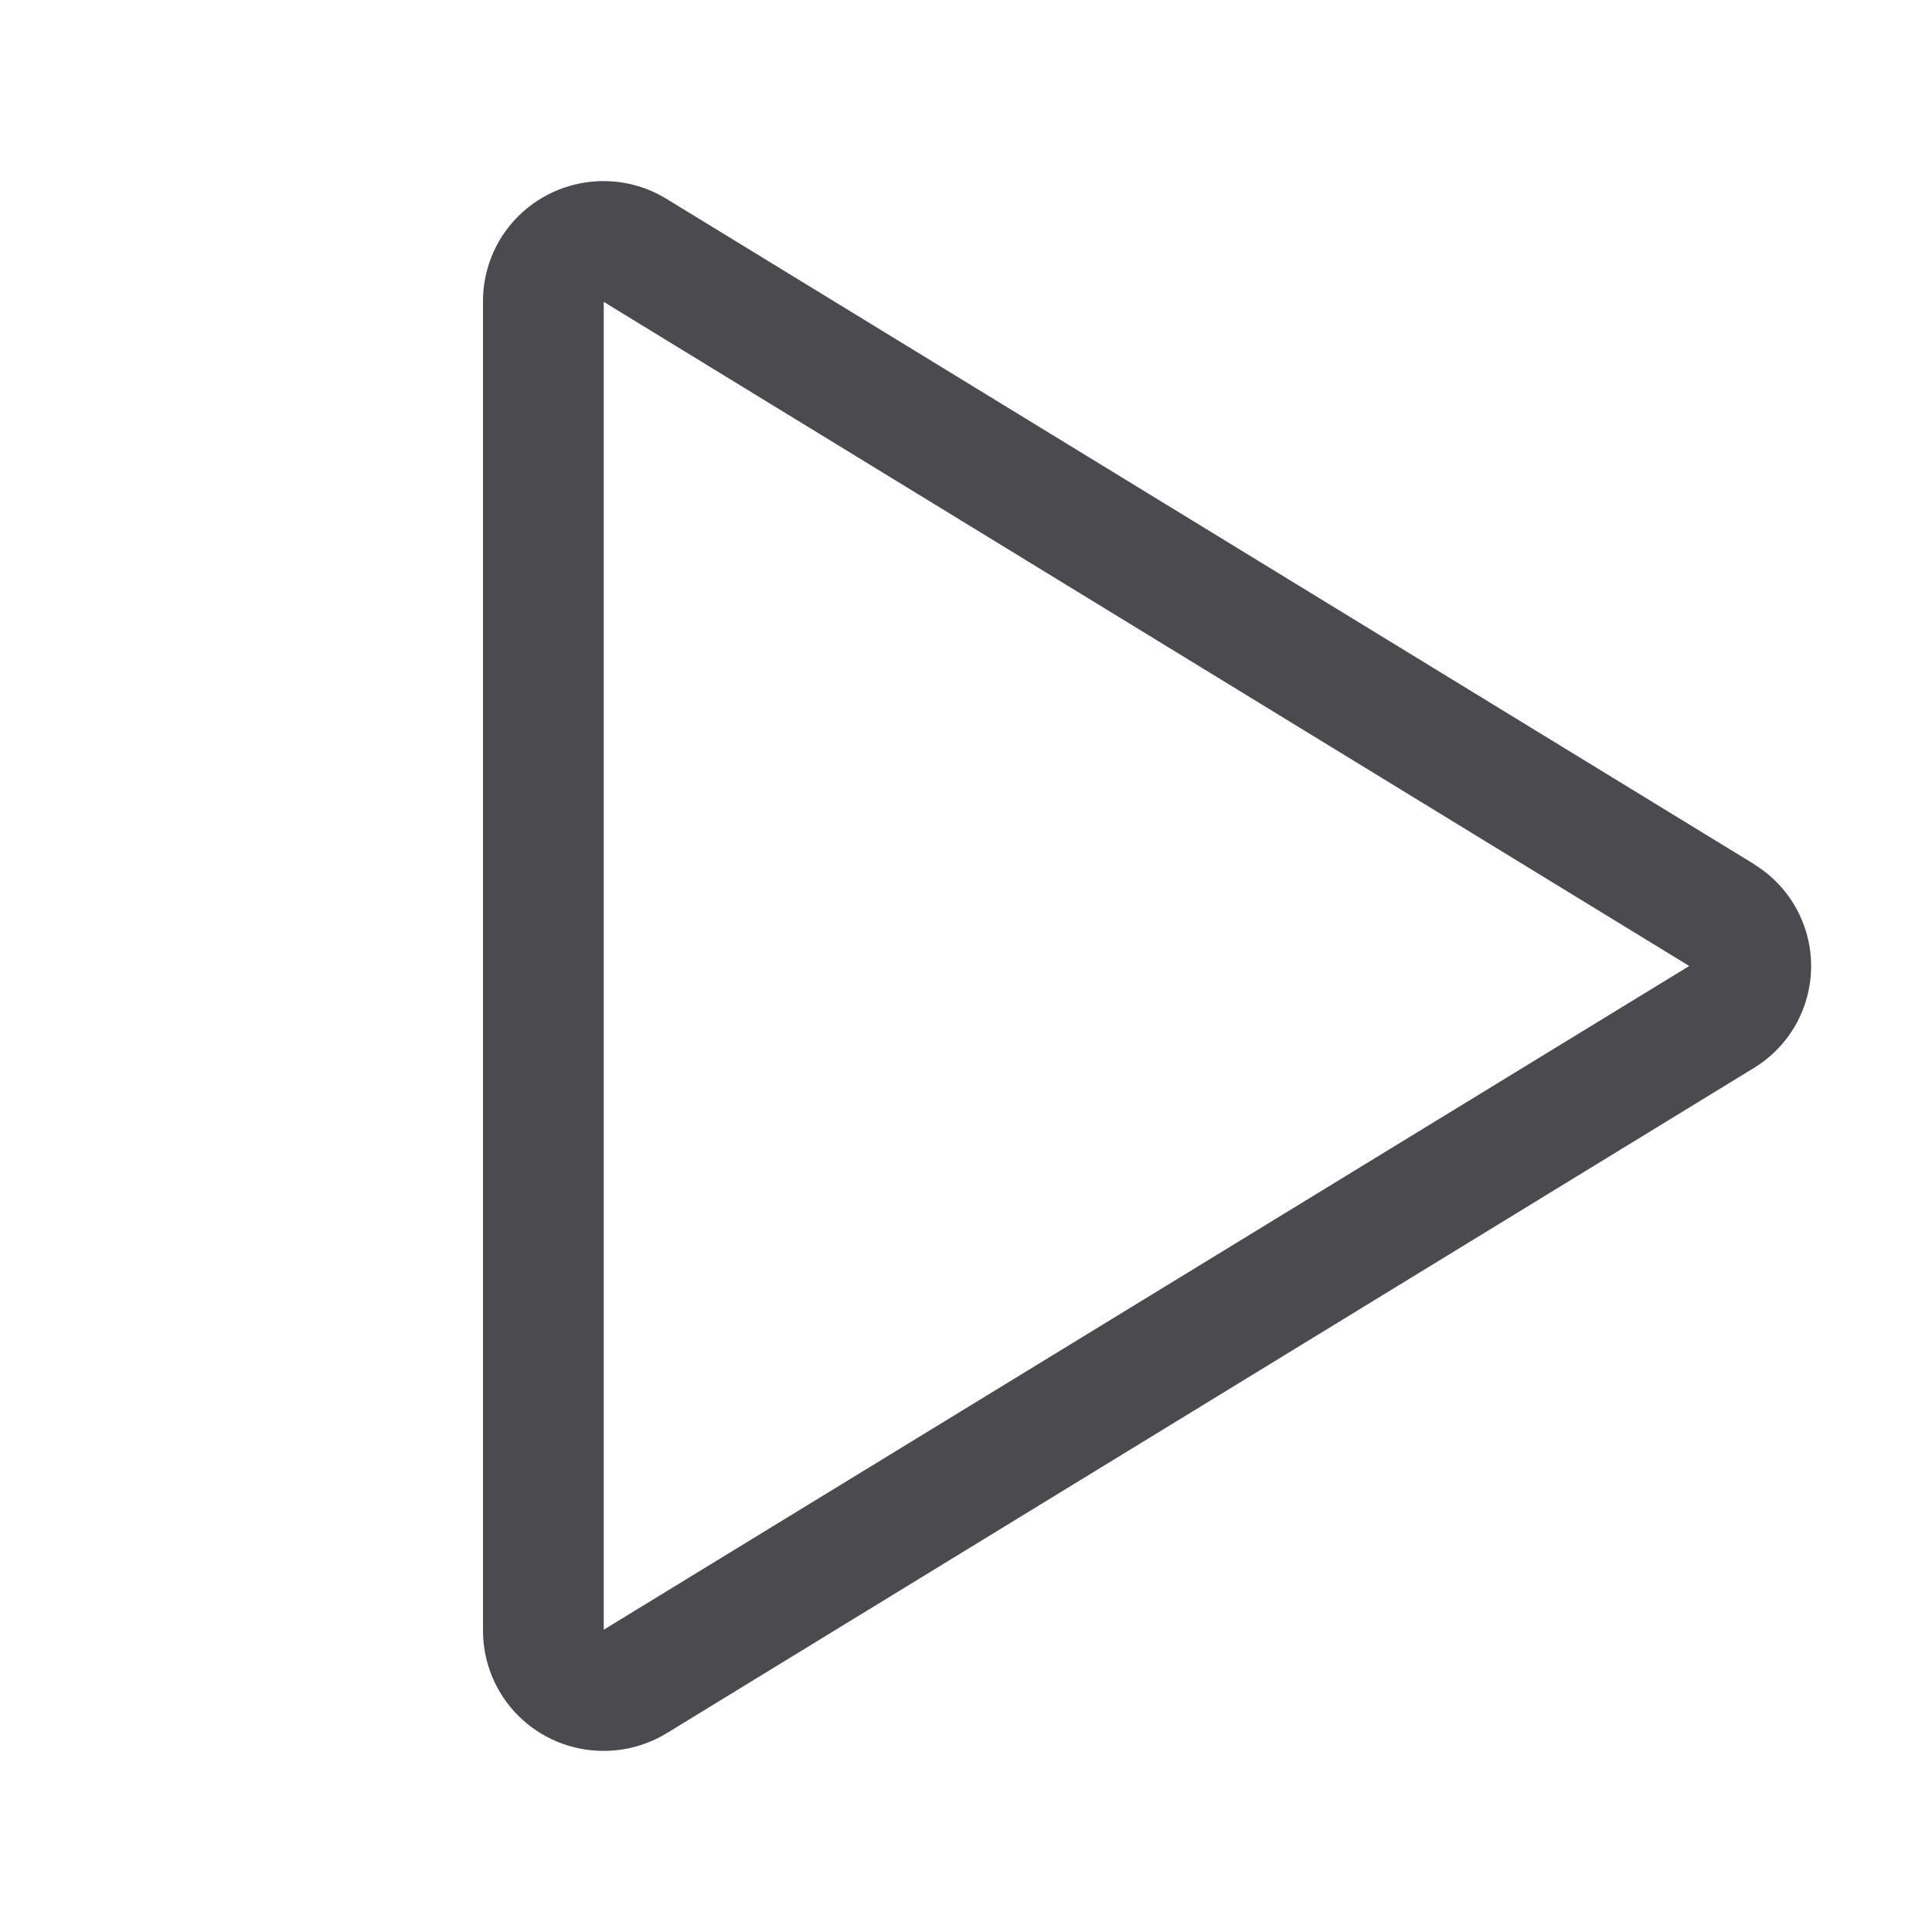 <svg width="32" height="32" viewBox="0 0 32 32" fill="none" xmlns="http://www.w3.org/2000/svg">
<path d="M29.05 14.311L11.04 3.294C10.736 3.108 10.389 3.006 10.033 3C9.677 2.993 9.325 3.082 9.015 3.256C8.708 3.428 8.452 3.679 8.273 3.982C8.095 4.286 8.001 4.632 8 4.984V27.016C8.002 27.545 8.214 28.05 8.589 28.422C8.964 28.794 9.472 29.002 10 29C10.369 29 10.73 28.898 11.045 28.706L29.05 17.689C29.339 17.512 29.579 17.265 29.745 16.969C29.91 16.674 29.998 16.34 29.998 16.001C29.998 15.662 29.91 15.329 29.745 15.034C29.579 14.738 29.339 14.49 29.05 14.314V14.311ZM10 26.993V5L27.979 16L10 26.993Z" fill="#4A4A4F"/>
</svg>
